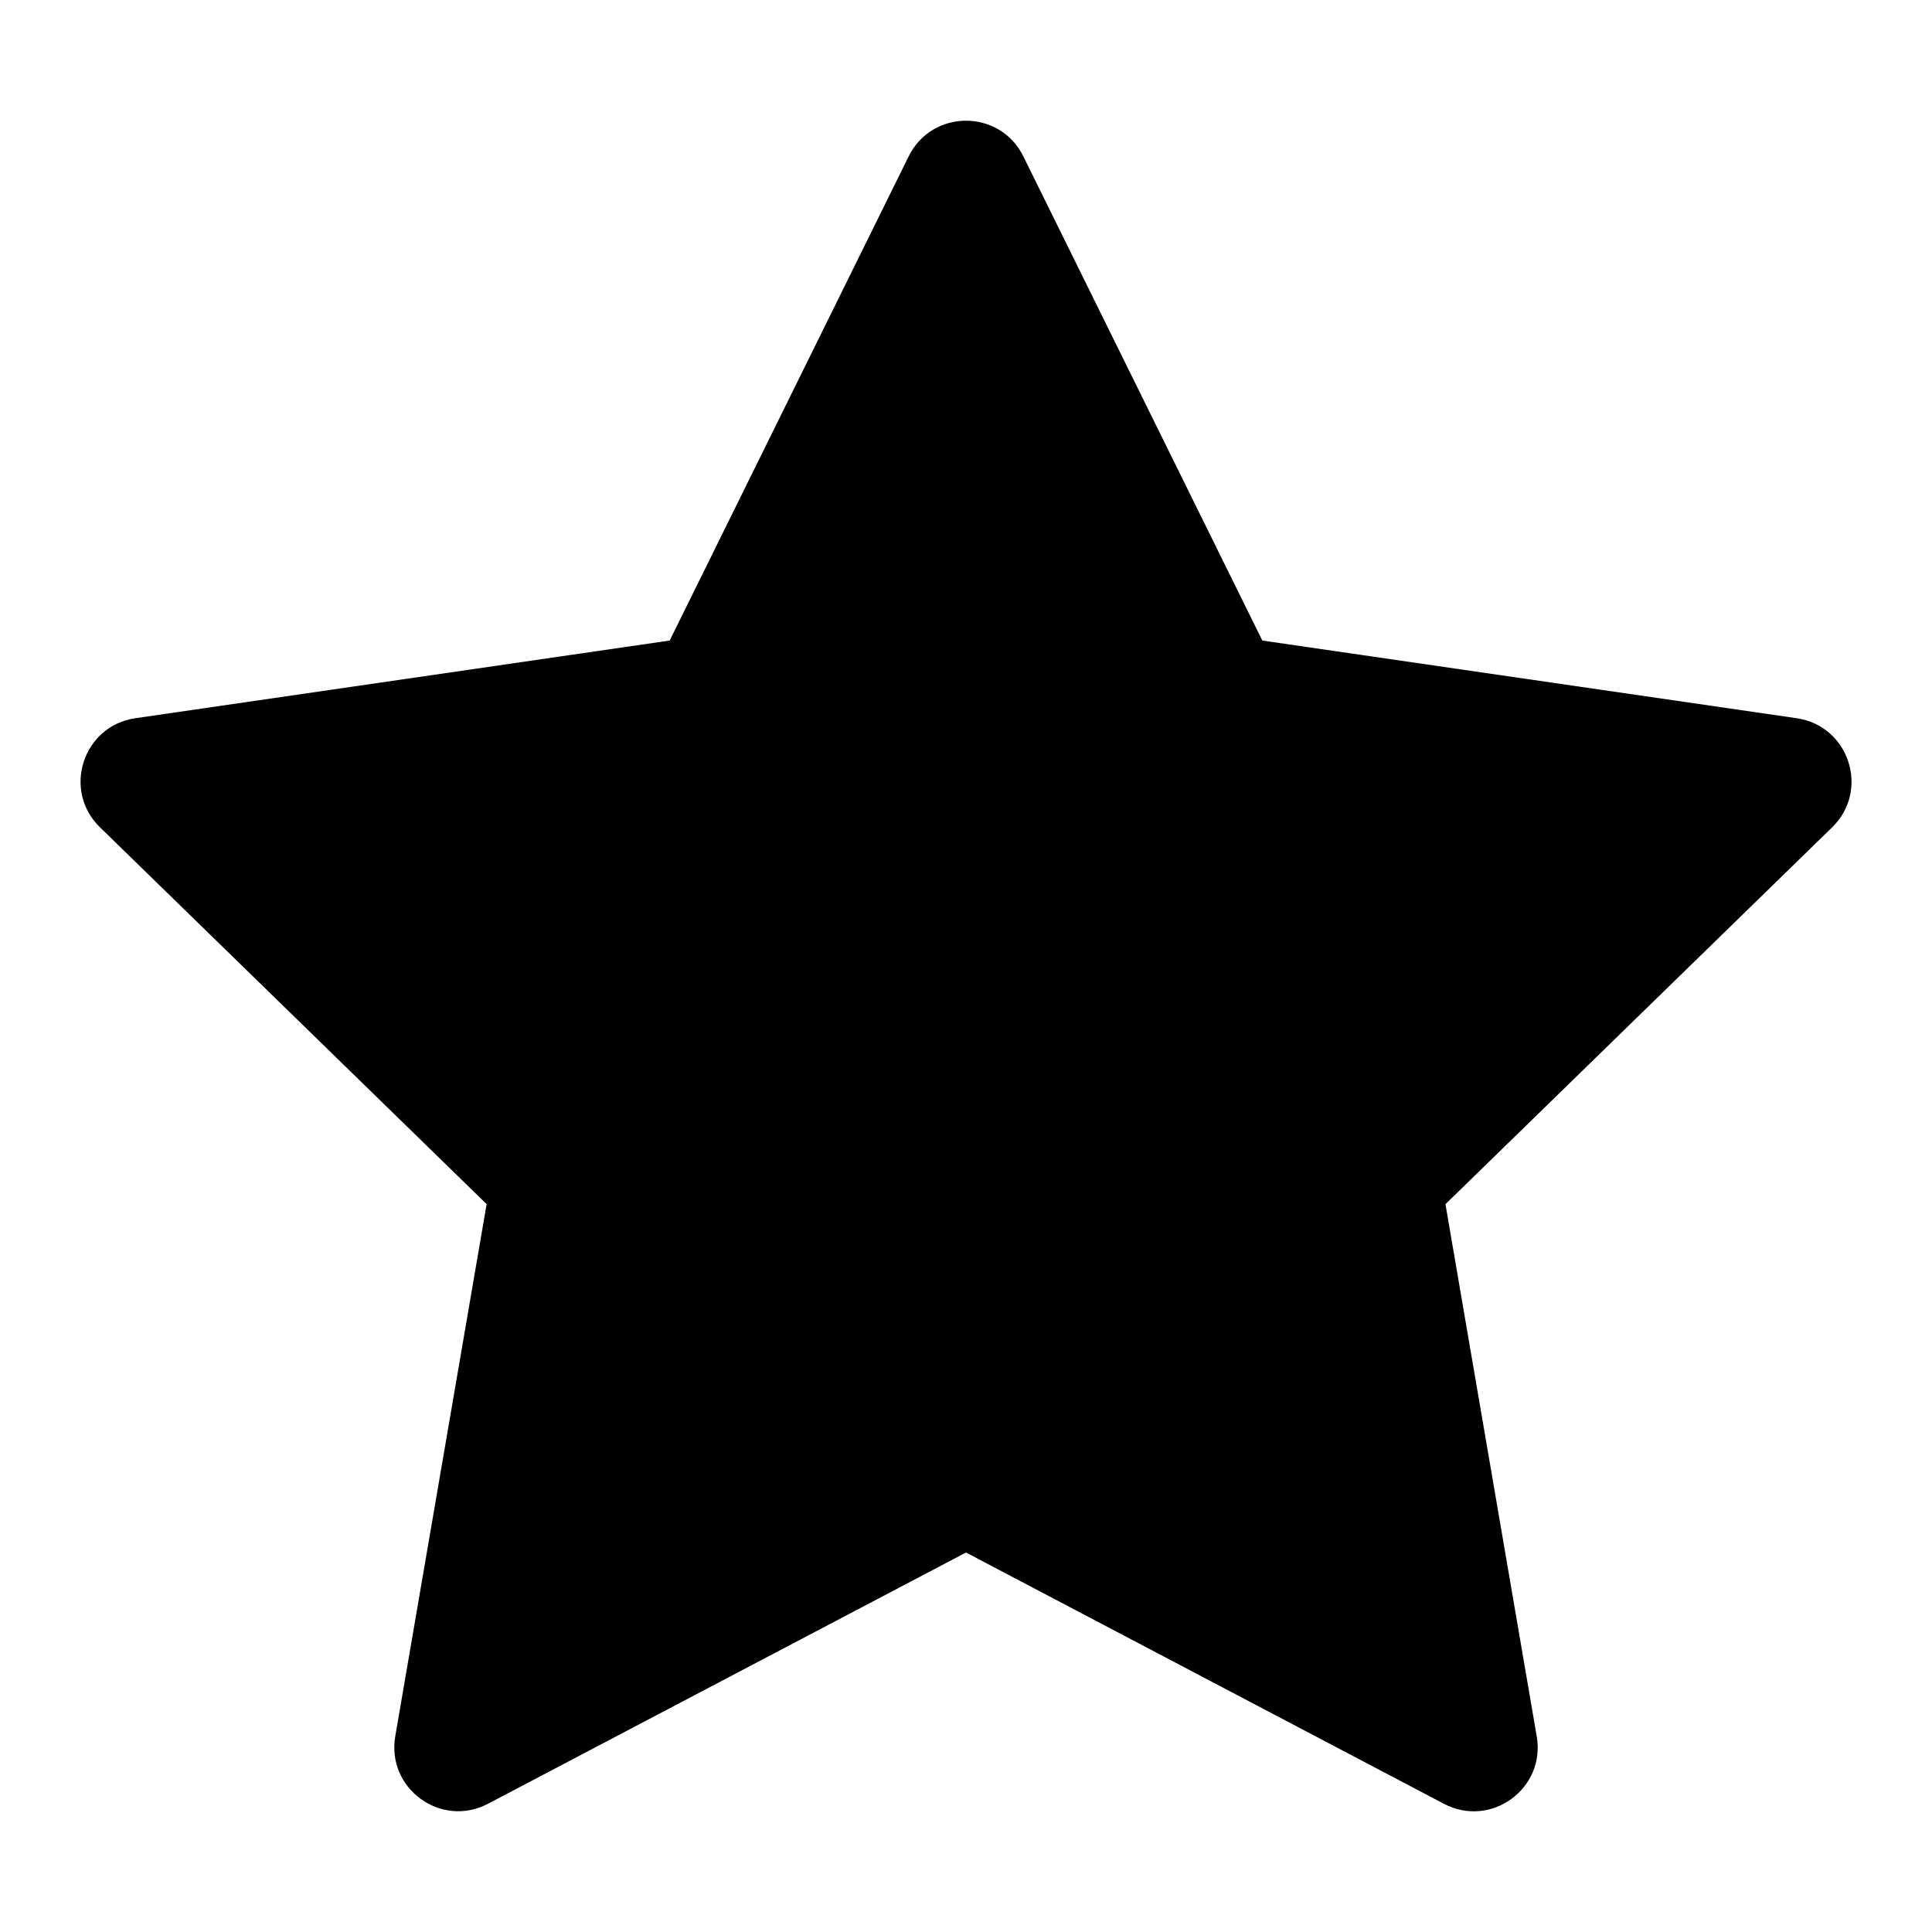 <?xml version="1.0" encoding="utf-8"?>
<!-- Generator: Adobe Illustrator 19.2.1, SVG Export Plug-In . SVG Version: 6.00 Build 0)  -->
<!DOCTYPE svg PUBLIC "-//W3C//DTD SVG 1.1//EN" "http://www.w3.org/Graphics/SVG/1.1/DTD/svg11.dtd">
<svg version="1.1" id="Layer_1" xmlns="http://www.w3.org/2000/svg" xmlns:xlink="http://www.w3.org/1999/xlink" x="0px" y="0px"
	 width="24px" height="24px" viewBox="0 0 24 24" enable-background="new 0 0 24 24" xml:space="preserve">
<path d="M22.319,8.922l-6.638-0.965l-2.969-6.015c-0.291-0.59-1.133-0.59-1.424,0L8.319,7.957L1.681,8.922
	c-0.651,0.095-0.911,0.895-0.44,1.354l4.804,4.682L4.91,21.57c-0.111,0.649,0.57,1.143,1.152,0.837L12,19.286l5.938,3.122
	c0.583,0.306,1.263-0.188,1.152-0.837l-1.134-6.612l4.804-4.682C23.231,9.817,22.971,9.017,22.319,8.922z"/>
</svg>
